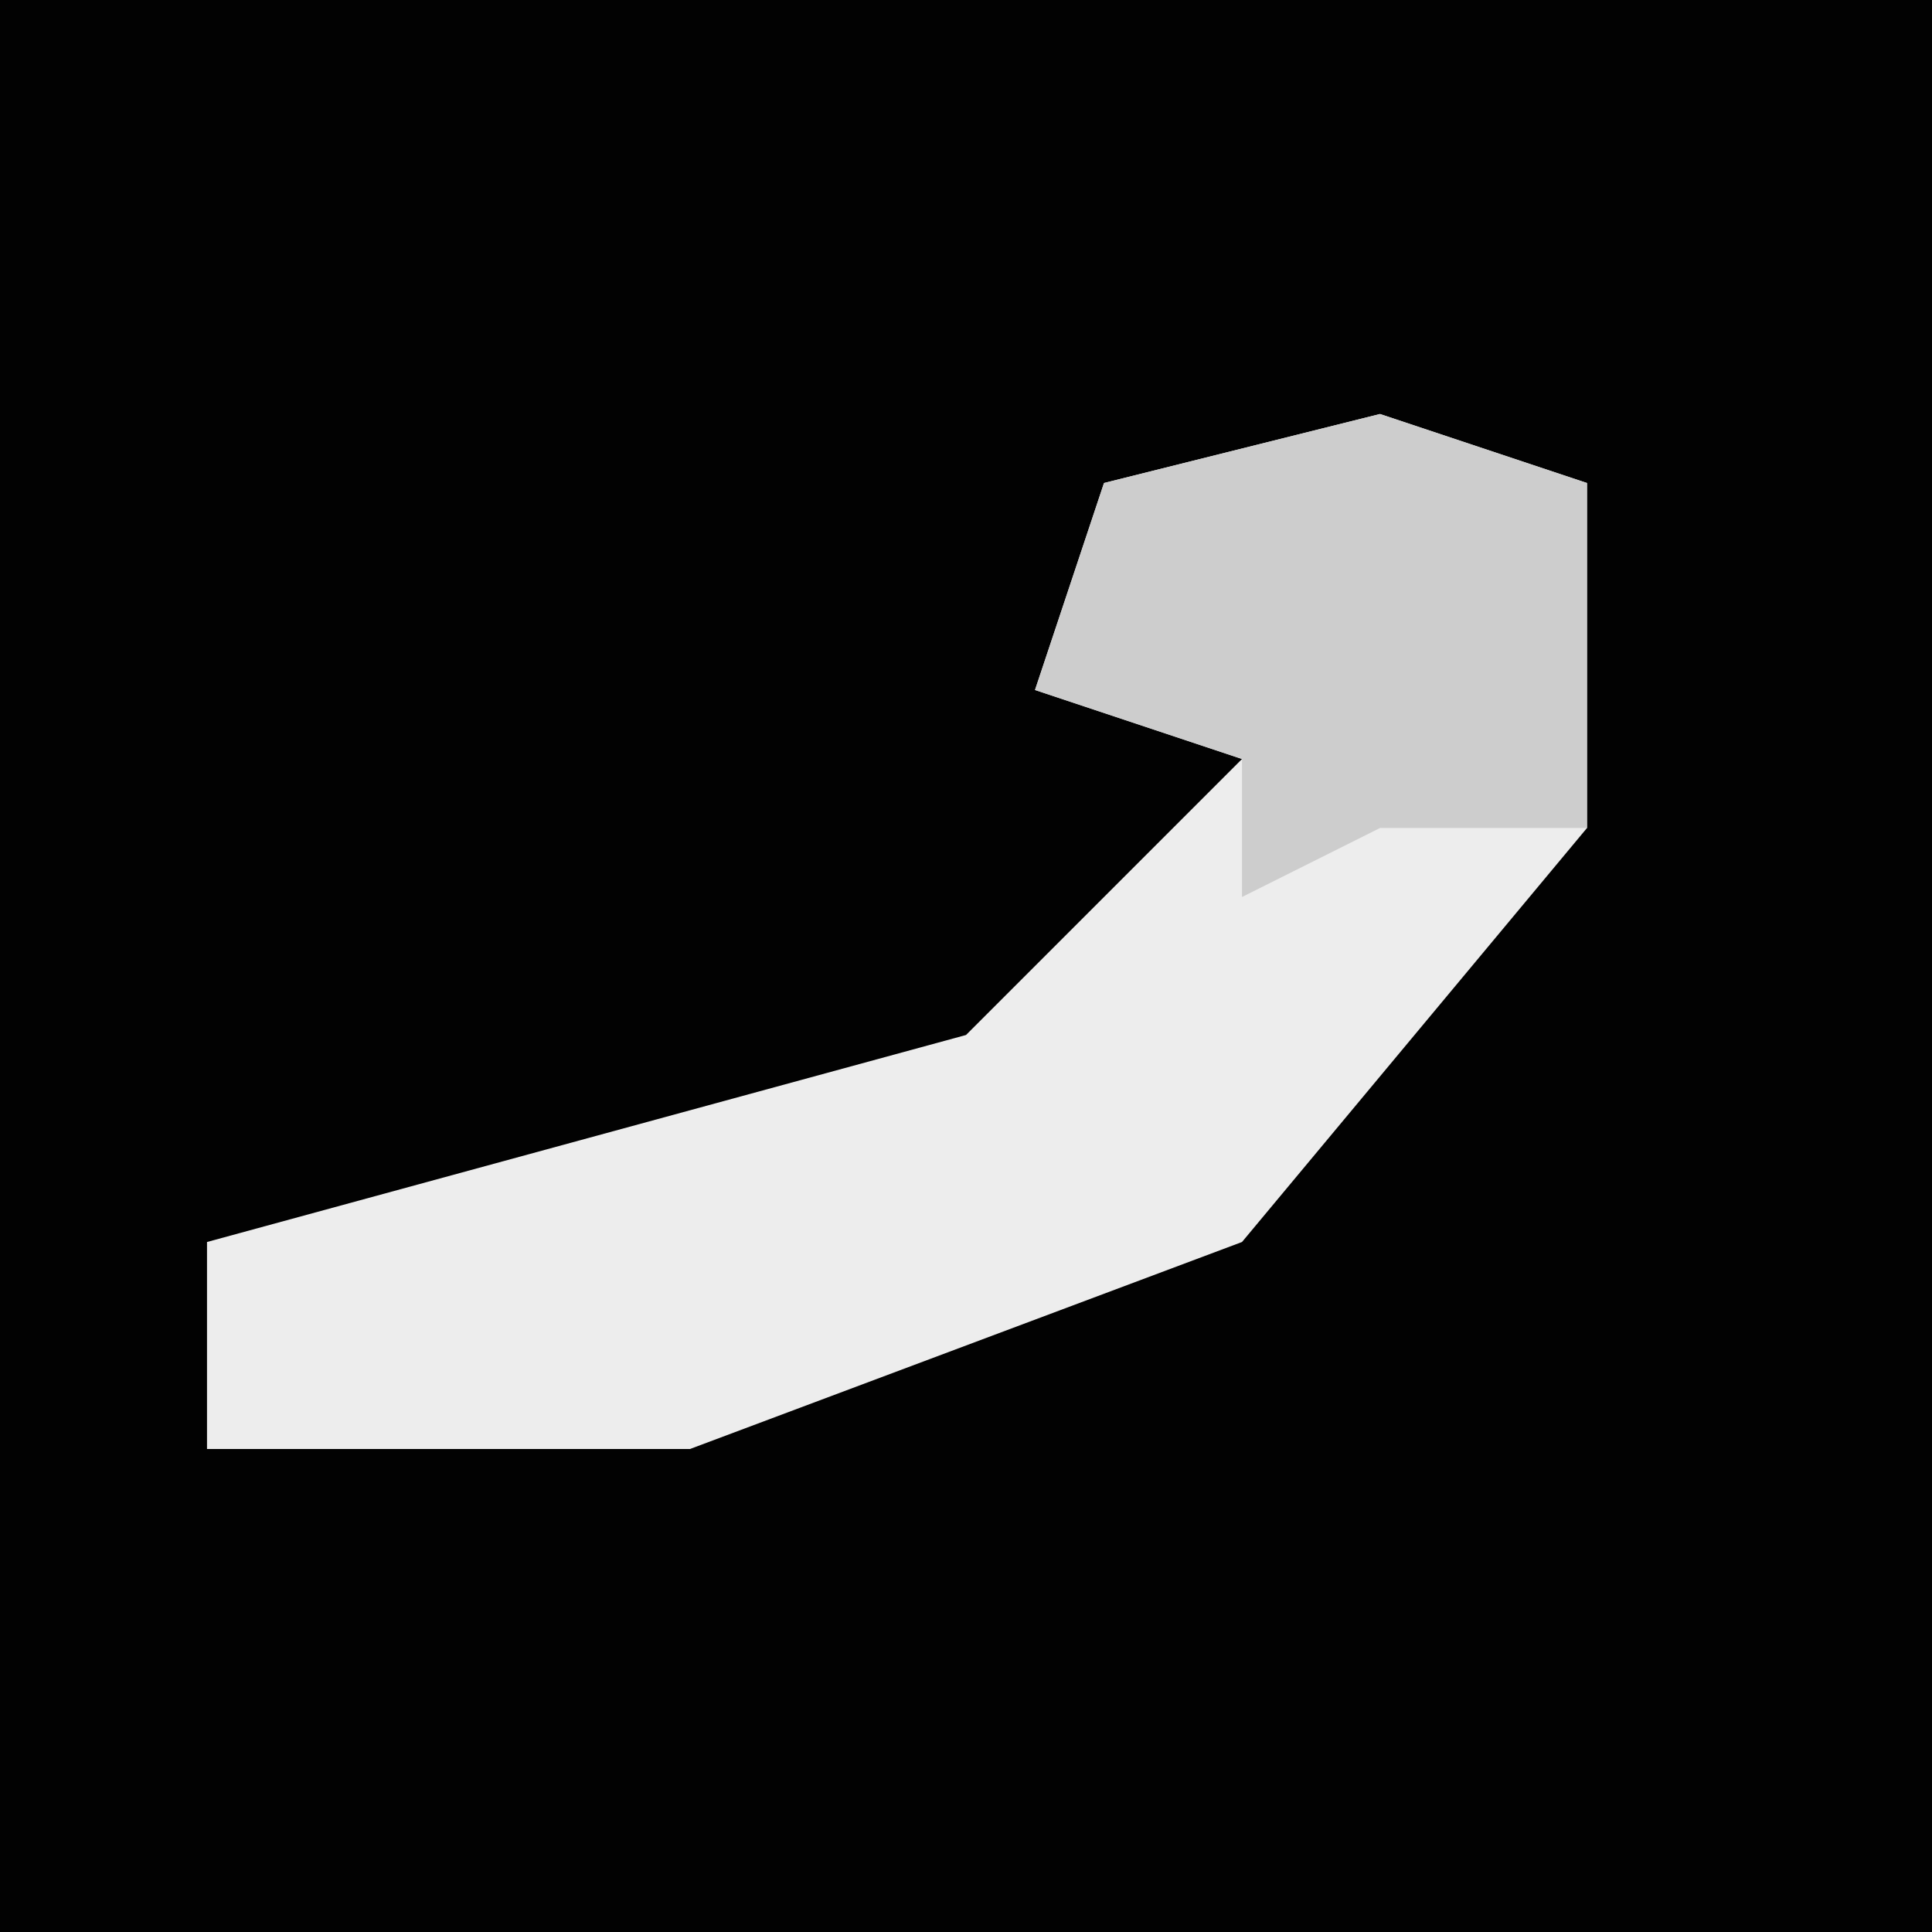 <?xml version="1.0" encoding="UTF-8"?>
<svg version="1.1" xmlns="http://www.w3.org/2000/svg" width="28" height="28">
<path d="M0,0 L28,0 L28,28 L0,28 Z " fill="#020202" transform="translate(0,0)"/>
<path d="M0,0 L3,1 L3,6 L-2,12 L-10,15 L-17,15 L-17,12 L-6,9 L-2,5 L-5,4 L-4,1 Z " fill="#EDEDED" transform="translate(20,6)"/>
<path d="M0,0 L3,1 L3,6 L0,6 L-2,7 L-2,5 L-5,4 L-4,1 Z " fill="#CDCDCD" transform="translate(20,6)"/>
</svg>
